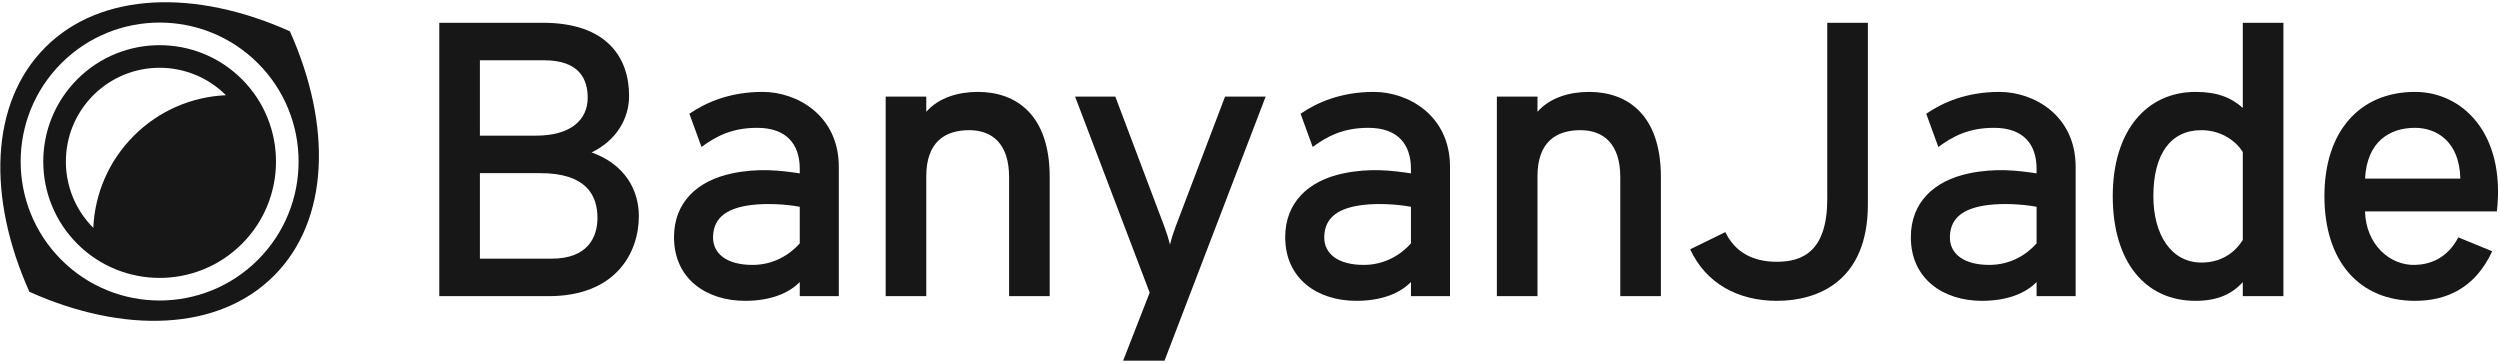 <?xml version="1.0" encoding="UTF-8" standalone="no"?><!DOCTYPE svg PUBLIC "-//W3C//DTD SVG 1.1//EN" "http://www.w3.org/Graphics/SVG/1.1/DTD/svg11.dtd"><svg width="100%" height="100%" viewBox="0 0 487 71" version="1.1" xmlns="http://www.w3.org/2000/svg" xmlns:xlink="http://www.w3.org/1999/xlink" xml:space="preserve" style="fill-rule:evenodd;clip-rule:evenodd;stroke-linejoin:round;stroke-miterlimit:1.414;"><g id="banyanjade"><path d="M5.723,56.841c-8.234,-18.371 -7.722,-36.797 3.114,-47.633c10.835,-10.835 29.261,-11.347 47.632,-3.114c8.234,18.372 7.722,36.798 -3.113,47.633c-10.836,10.836 -29.262,11.348 -47.633,3.114Zm44.519,-44.519c10.566,10.567 10.566,27.725 0,38.291c-10.567,10.567 -27.725,10.567 -38.291,0c-10.567,-10.566 -10.567,-27.724 0,-38.291c10.566,-10.566 27.724,-10.566 38.291,0Zm-3.114,3.114c8.848,8.848 8.848,23.215 0,32.064c-8.848,8.848 -23.215,8.848 -32.064,0c-8.848,-8.849 -8.848,-23.216 0,-32.064c8.849,-8.848 23.216,-8.848 32.064,0Zm-3.118,3.11c-6.523,0.29 -12.961,2.922 -17.937,7.899c-4.976,4.976 -7.609,11.414 -7.898,17.937c-7.126,-7.13 -7.125,-18.704 0.003,-25.832c7.129,-7.128 18.702,-7.129 25.832,-0.004Z" style="fill:#171717;"/><g id="banyanjade1"><g id="banyanjade-logo-text"><path d="M85.573,4.436l0,53.254l21.301,0c13.009,0 17.575,-8.368 17.575,-15.596c0,-4.944 -2.587,-10.042 -9.206,-12.4c4.869,-2.359 7.304,-6.619 7.304,-11.032c0,-7.227 -4.108,-14.226 -16.813,-14.226l-20.161,0l0,0Zm18.867,21.986l-10.955,0l0,-14.682l12.476,0c7.076,0 8.522,3.879 8.522,7.303c0,4.336 -3.349,7.379 -10.043,7.379Zm3.042,23.964l-13.997,0l0,-16.66l11.716,0c8.976,0 11.184,4.26 11.184,8.749c0,3.728 -1.902,7.911 -8.903,7.911Z" style="fill:#171717;"/><path d="M155.792,57.69l7.608,0l0,-25.181c0,-10.1 -8.216,-14.607 -14.835,-14.607c-6.391,0 -11.077,2.054 -14.271,4.26l2.358,6.467c2.89,-2.131 5.979,-3.728 10.847,-3.728c5.706,0 8.293,3.189 8.293,7.987l0,0.885c-3.743,-0.567 -8.004,-1.072 -13.163,0c-6.832,1.42 -11.333,5.682 -11.333,12.421c0,8.213 6.403,12.409 13.845,12.409c5.174,0 8.674,-1.614 10.651,-3.668l0,2.755Zm-9.205,-6.087c-5.021,0 -7.719,-2.19 -7.685,-5.409c0.044,-4.144 3.221,-5.74 7.521,-6.267c2.795,-0.342 6.491,-0.18 9.369,0.355l0,7.138c-2.054,2.281 -5.173,4.183 -9.205,4.183l0,0Z" style="fill:#171717;"/><path d="M274.852,57.69l7.609,0l0,-25.181c0,-10.1 -8.217,-14.607 -14.836,-14.607c-6.391,0 -11.076,2.054 -14.271,4.26l2.358,6.467c2.891,-2.131 5.979,-3.728 10.848,-3.728c5.706,0 8.292,3.189 8.292,7.987l0,0.885c-3.743,-0.567 -8.003,-1.072 -13.163,0c-6.832,1.42 -11.333,5.682 -11.333,12.421c0,8.213 6.404,12.409 13.846,12.409c5.173,0 8.673,-1.614 10.65,-3.668l0,2.755Zm-9.204,-6.087c-5.022,0 -7.719,-2.19 -7.685,-5.409c0.044,-4.144 3.22,-5.74 7.52,-6.267c2.796,-0.342 6.491,-0.18 9.369,0.355l0,7.138c-2.054,2.281 -5.173,4.183 -9.204,4.183l0,0Z" style="fill:#171717;"/><path d="M396.728,57.69l7.608,0l0,-25.181c0,-10.1 -8.216,-14.607 -14.835,-14.607c-6.391,0 -11.076,2.054 -14.271,4.26l2.358,6.467c2.891,-2.131 5.979,-3.728 10.847,-3.728c5.706,0 8.293,3.189 8.293,7.987l0,0.885c-3.743,-0.567 -8.004,-1.072 -13.163,0c-6.832,1.42 -11.333,5.682 -11.333,12.421c0,8.213 6.403,12.409 13.845,12.409c5.174,0 8.674,-1.614 10.651,-3.668l0,2.755Zm-9.205,-6.087c-5.021,0 -7.719,-2.19 -7.684,-5.409c0.044,-4.144 3.22,-5.74 7.52,-6.267c2.795,-0.342 6.491,-0.18 9.369,0.355l0,7.138c-2.054,2.281 -5.173,4.183 -9.205,4.183l0,0Z" style="fill:#171717;"/><path d="M196.57,57.69l7.911,0l0,-23.204c0,-12.172 -6.555,-16.584 -13.998,-16.584c-3.772,0 -7.615,1.1 -10.042,3.876l0,-2.964l-7.911,0l0,38.876l7.911,0l0,-23.356c0,-6.694 3.652,-8.977 8.369,-8.977c4.412,0 7.76,2.587 7.76,9.129l0,23.204Z" style="fill:#171717;"/><path d="M218.784,70.264l8.064,0l19.704,-51.45l-7.911,0l-9.662,25.41c-0.533,1.446 -0.762,2.207 -1.066,3.423c-0.304,-1.216 -0.532,-1.977 -1.065,-3.423l-9.585,-25.41l-7.836,0l14.53,38.191l-5.173,13.259l0,0Z" style="fill:#171717;"/><path d="M315.631,57.69l7.912,0l0,-23.204c0,-12.172 -6.556,-16.584 -13.998,-16.584c-3.773,0 -7.617,1.1 -10.043,3.876l0,-2.964l-7.912,0l0,38.876l7.912,0l0,-23.356c0,-6.694 3.652,-8.977 8.368,-8.977c4.414,0 7.761,2.587 7.761,9.129l0,23.204Z" style="fill:#171717;"/><path d="M346.137,58.603c8.064,0 17.726,-3.88 17.726,-18.791l0,-35.376l-7.912,0l0,34.31c0,10.195 -4.792,12.249 -9.814,12.249c-4.641,0 -8.139,-1.825 -10.041,-5.781l-6.847,3.347c3.043,6.619 9.281,10.042 16.888,10.042l0,0Z" style="fill:#171717;"/><path d="M427.692,58.603c4.337,0 7.152,-1.369 9.206,-3.652l0,2.739l7.912,0l0,-53.254l-7.912,0l0,16.589c-2.218,-1.996 -4.945,-3.123 -9.206,-3.123c-9.509,0 -16.128,7.531 -16.128,20.312c0,12.781 6.315,20.389 16.128,20.389l0,0Zm1.142,-7.456c-5.858,0 -9.358,-5.4 -9.358,-12.933c0,-8.292 3.423,-12.857 9.358,-12.857c4.032,0 6.847,2.283 8.064,4.26l0,17.118c-1.75,2.814 -4.565,4.412 -8.064,4.412l0,0Z" style="fill:#171717;"/><path d="M470.448,58.603c6.086,0 11.717,-2.459 15.031,-9.657l-6.597,-2.708c-2.14,4.076 -5.463,5.264 -8.358,5.365c-5.017,0.179 -9.662,-4.031 -9.814,-10.422l25.685,0c1.722,-15.217 -6.741,-23.279 -15.947,-23.279c-10.651,0 -17.65,7.531 -17.65,20.312c0,12.781 6.847,20.389 17.65,20.389l0,0Zm-9.738,-23.813c0.381,-7.227 4.793,-9.889 9.738,-9.889c4.184,0 8.673,2.662 8.825,9.889l-18.563,0l0,0Z" style="fill:#171717;"/></g></g></g></svg>